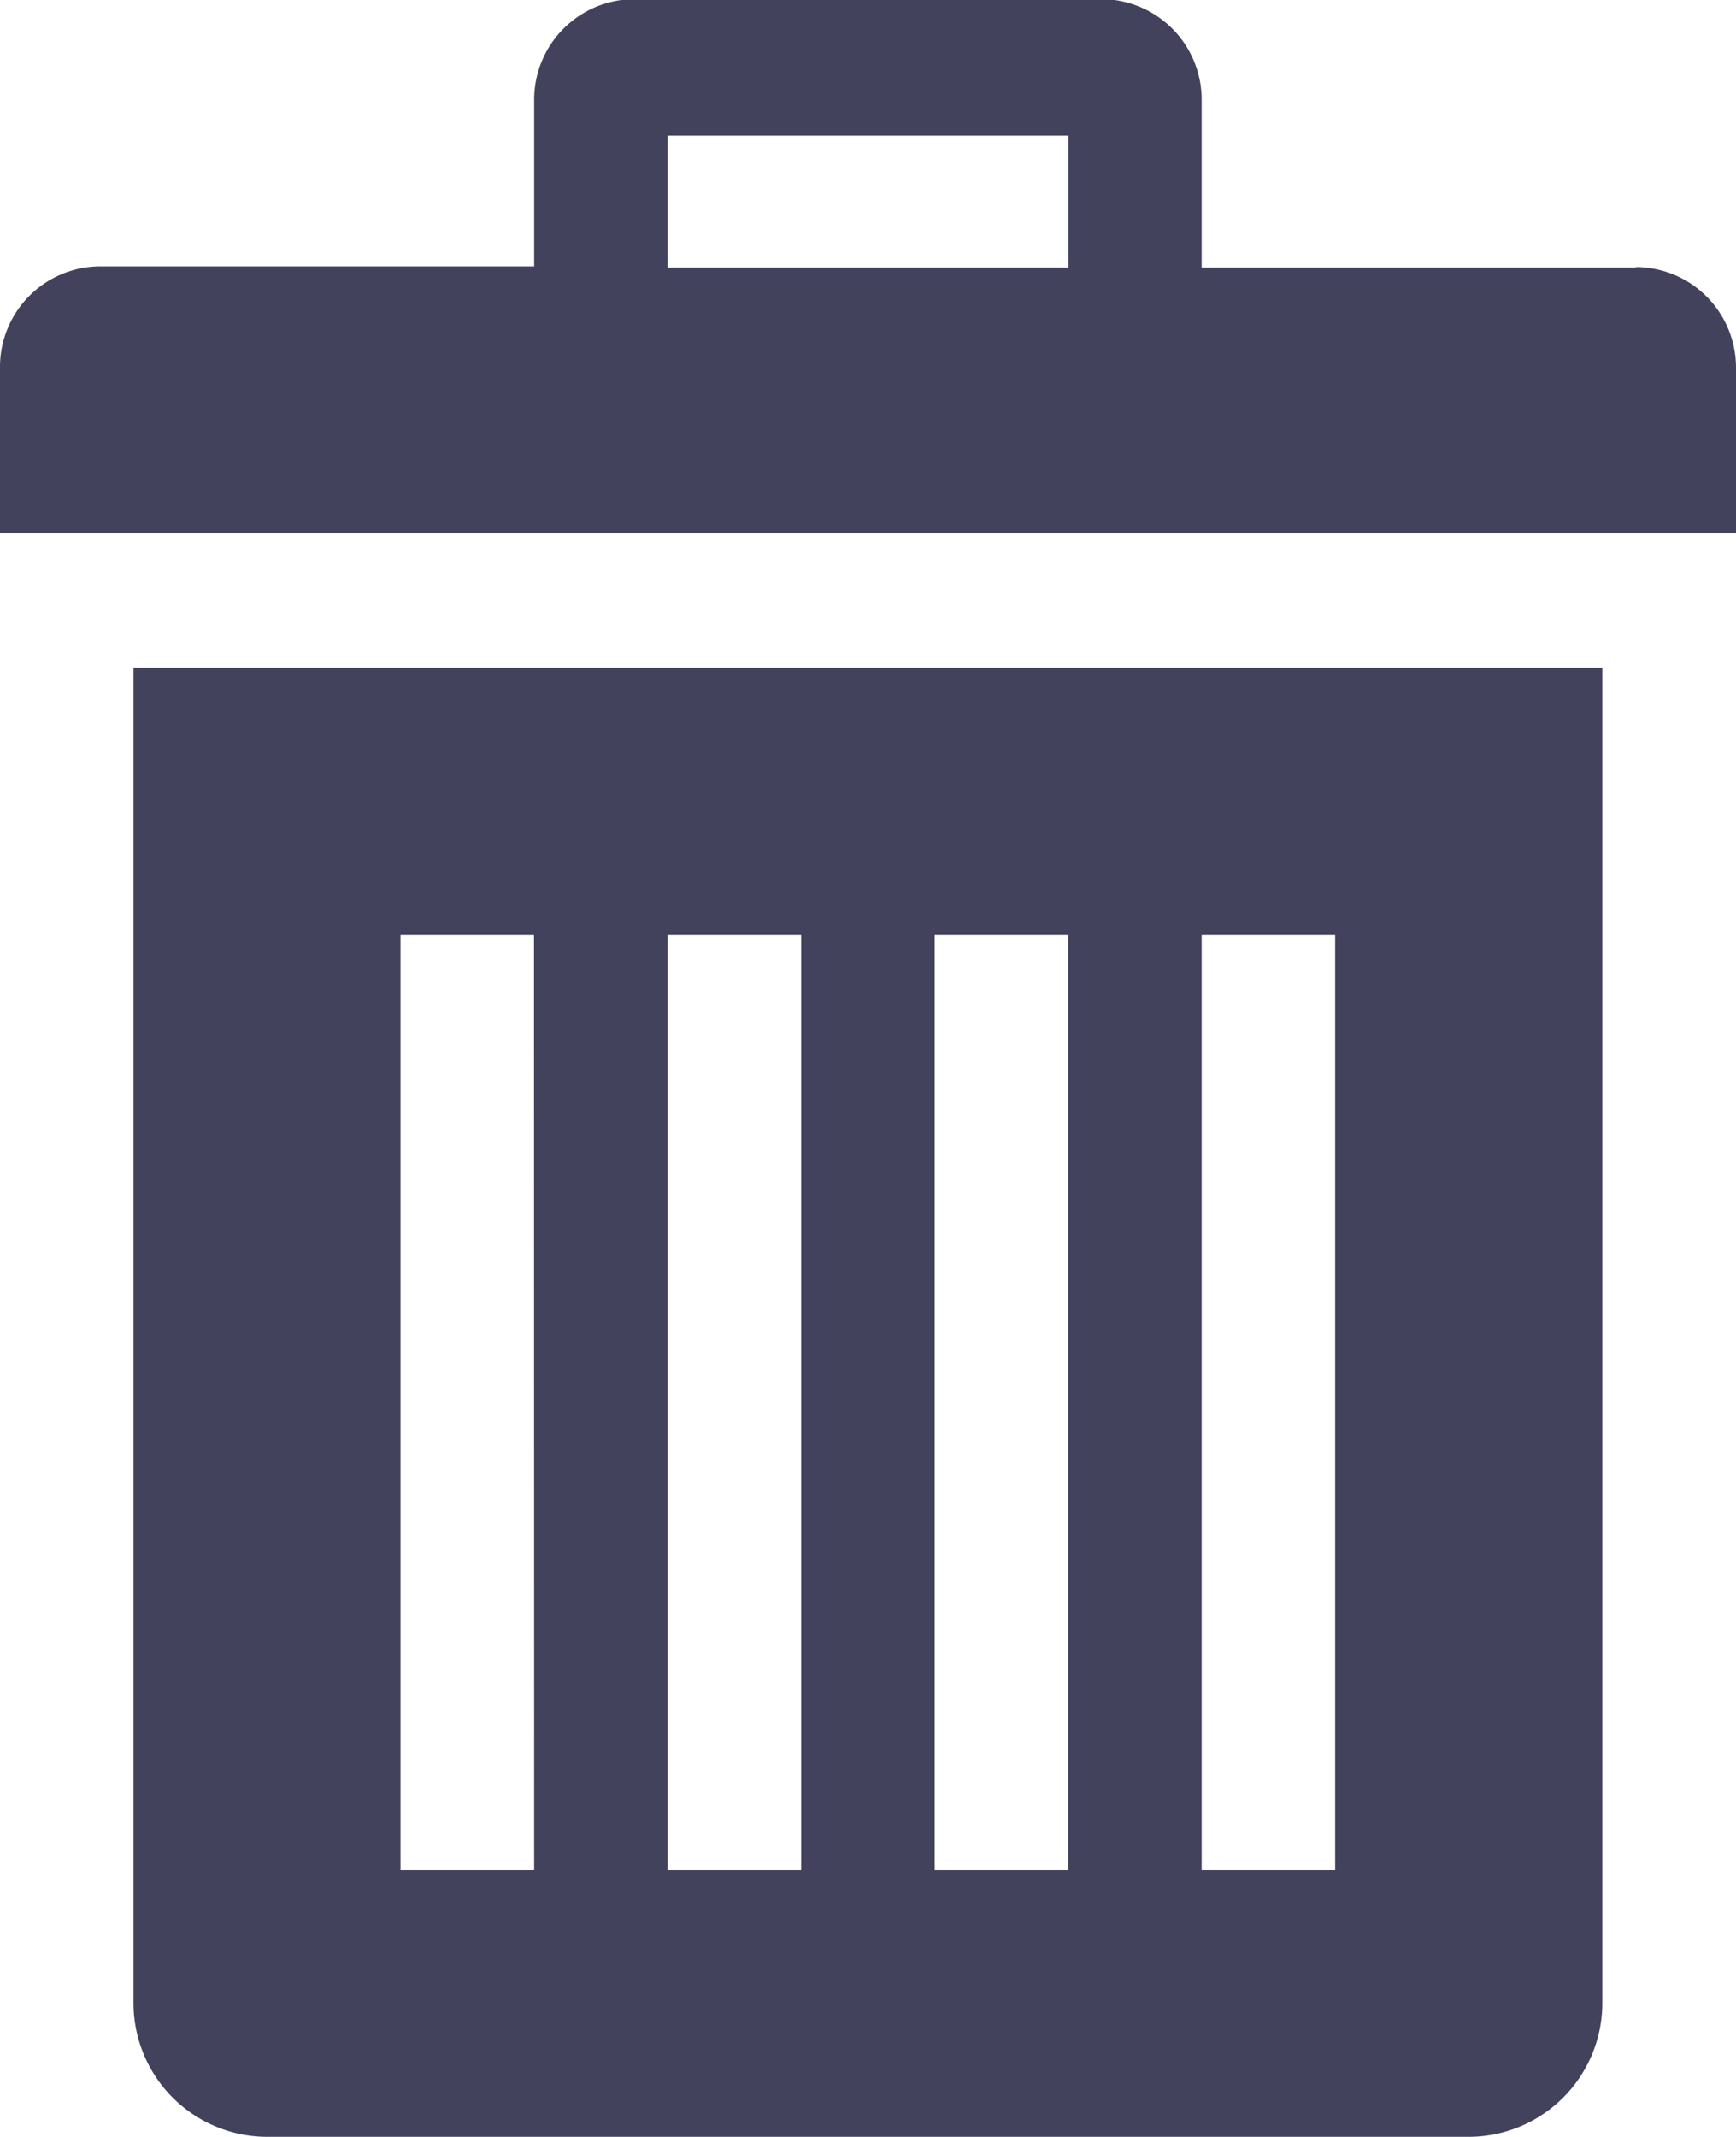 <svg xmlns="http://www.w3.org/2000/svg" width="10" height="12.308" viewBox="0 0 10 12.308">
  <path id="Icon_metro-bin" data-name="Icon metro-bin" d="M5.268,5.774v7.692a.771.771,0,0,0,.769.769H12.96a.771.771,0,0,0,.769-.769V5.774H5.268ZM7.576,12.7H6.806V7.313h.769Zm1.538,0H8.345V7.313h.769Zm1.538,0H9.883V7.313h.769Zm1.538,0h-.769V7.313h.769Zm1.731-9.231h-2.5V2.5a.579.579,0,0,0-.577-.577H8.153a.579.579,0,0,0-.577.577v.962h-2.5a.579.579,0,0,0-.577.577V5h10V4.043A.579.579,0,0,0,13.922,3.466Zm-3.269,0H8.345v-.76h2.308v.76Z" transform="translate(-4.499 -1.928)" fill="#43425d"/>
</svg>
